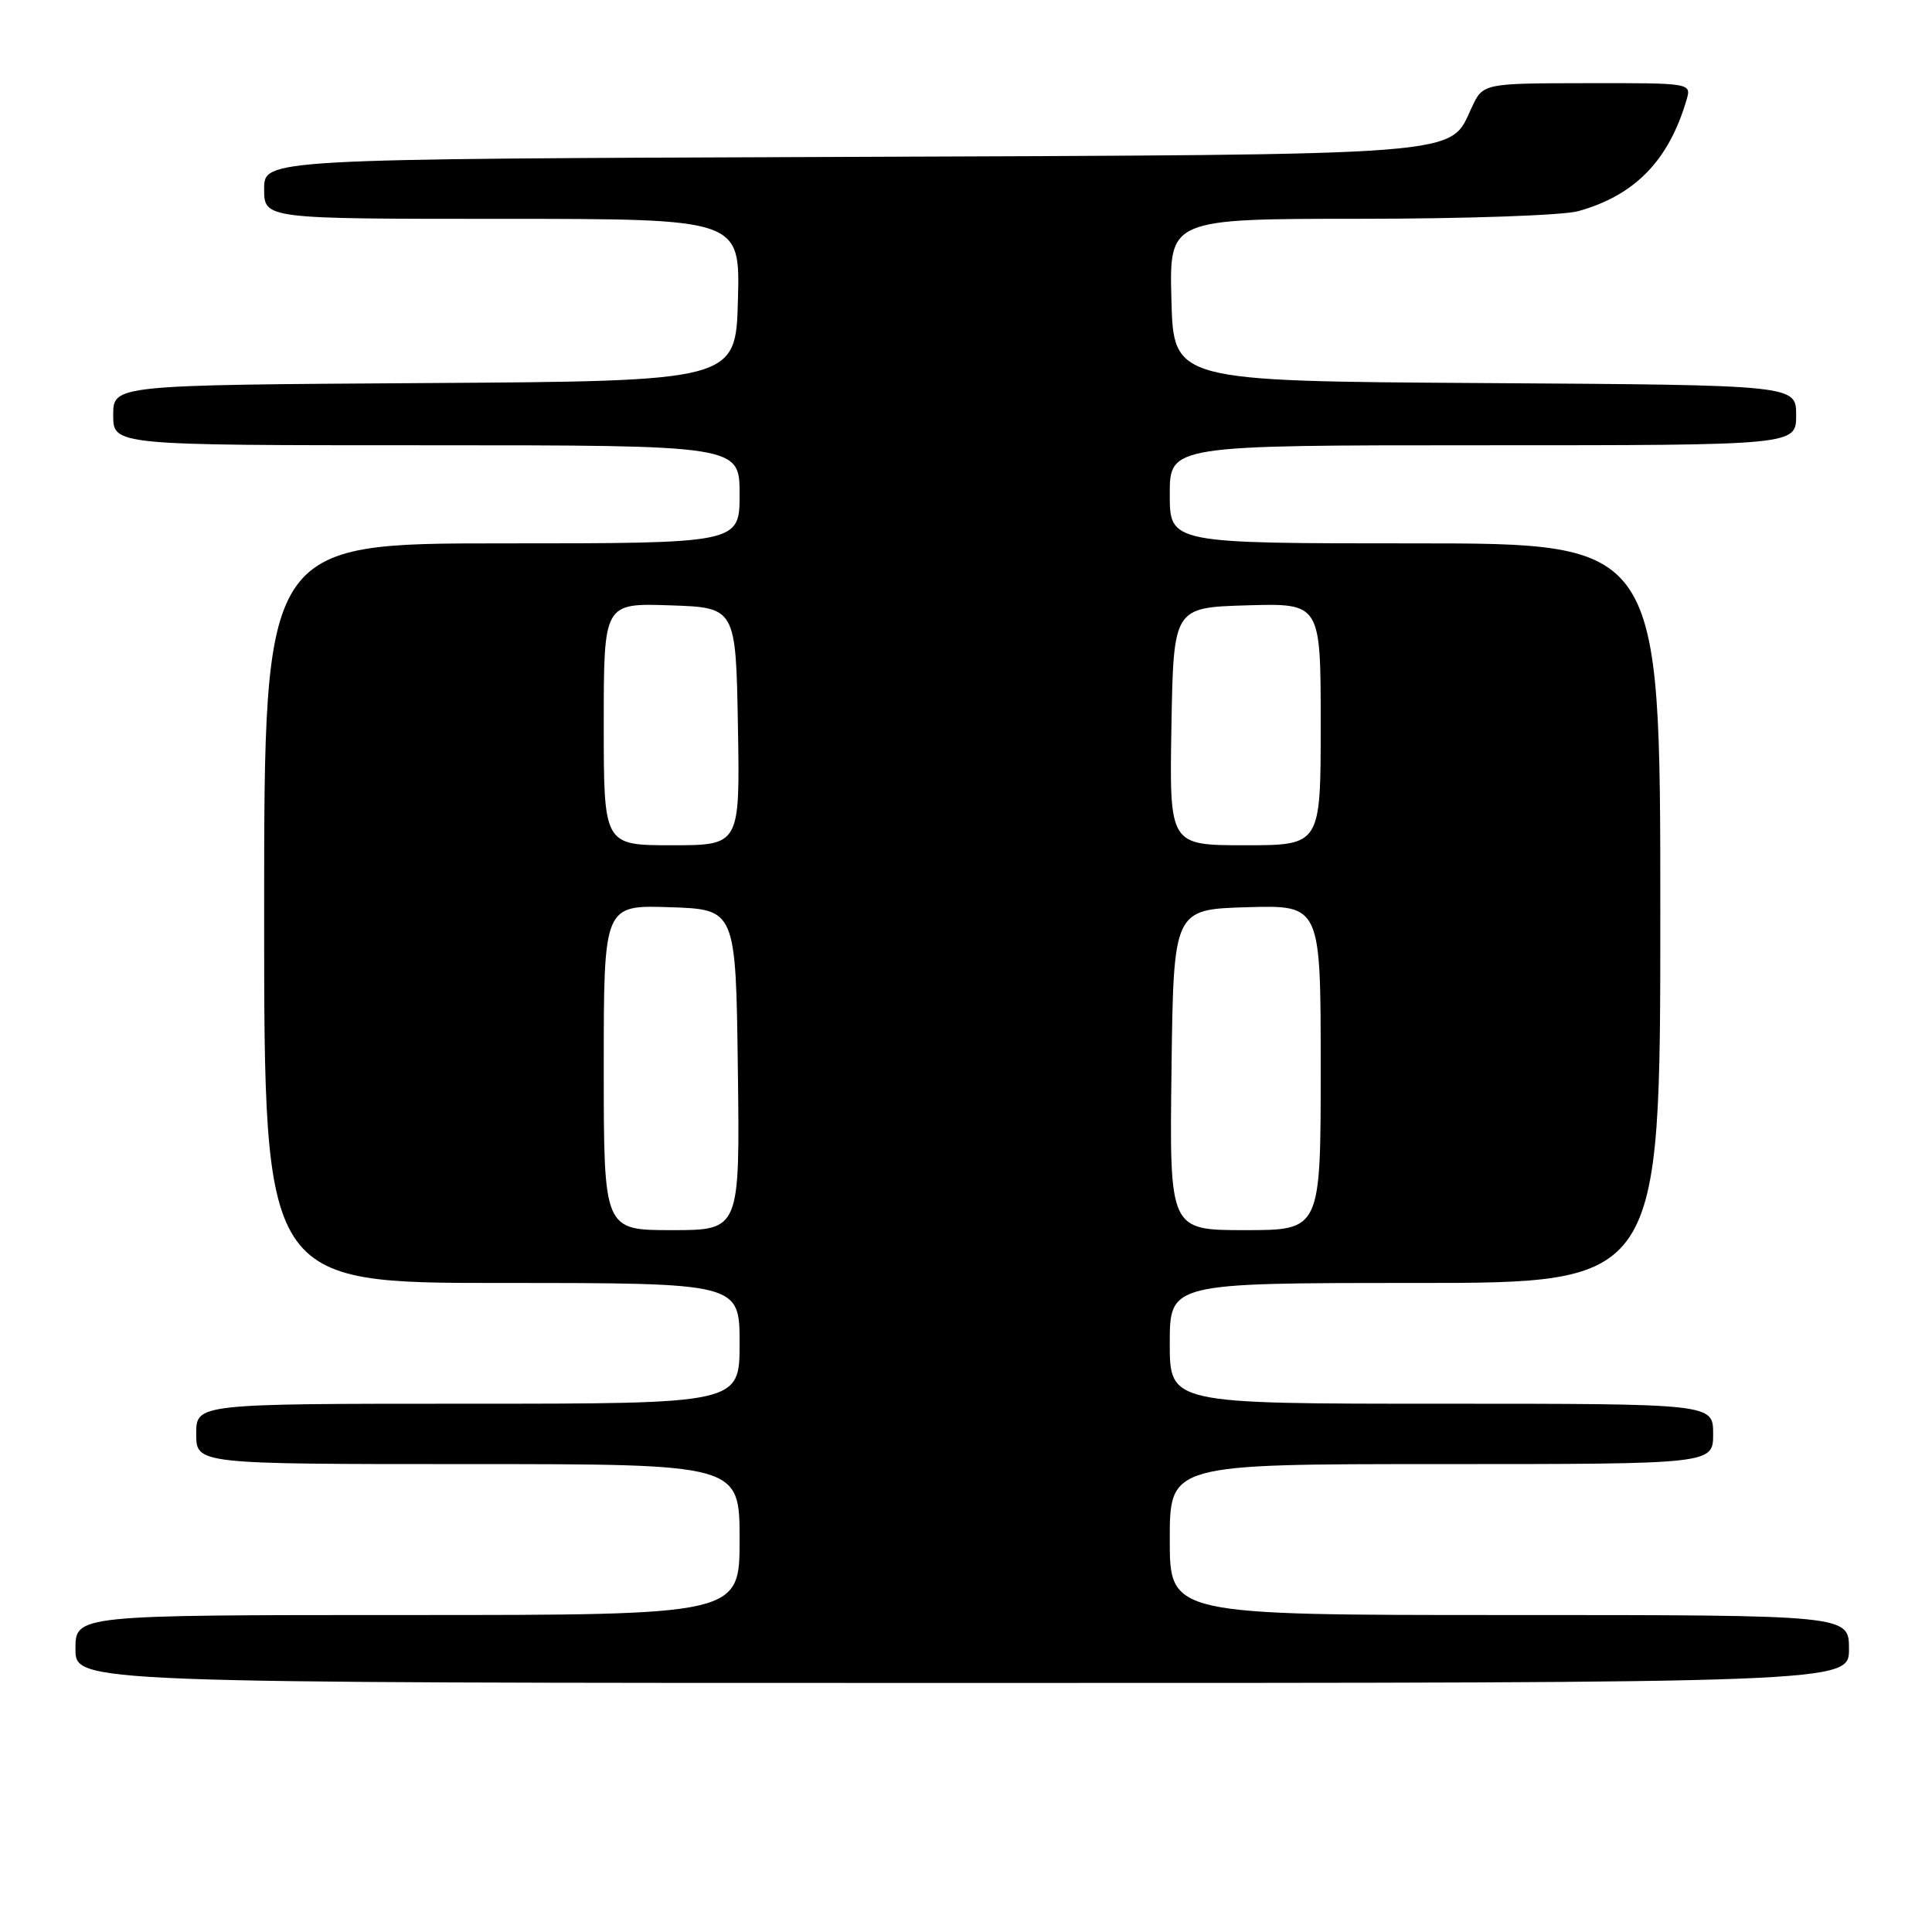 <?xml version="1.0" encoding="UTF-8" standalone="no"?>
<!DOCTYPE svg PUBLIC "-//W3C//DTD SVG 1.1//EN" "http://www.w3.org/Graphics/SVG/1.1/DTD/svg11.dtd" >
<svg xmlns="http://www.w3.org/2000/svg" xmlns:xlink="http://www.w3.org/1999/xlink" version="1.1" viewBox="0 0 256 256">
 <g >
 <path fill="currentColor"
d=" M 245.00 218.50 C 245.00 214.00 245.00 214.00 200.00 214.00 C 155.00 214.00 155.00 214.00 155.00 204.00 C 155.00 194.00 155.00 194.00 191.00 194.00 C 227.00 194.00 227.00 194.00 227.00 190.00 C 227.00 186.00 227.00 186.00 191.00 186.00 C 155.00 186.00 155.00 186.00 155.00 178.00 C 155.00 170.00 155.00 170.00 187.50 170.00 C 220.00 170.00 220.00 170.00 220.00 121.00 C 220.00 72.00 220.00 72.00 187.50 72.00 C 155.00 72.00 155.00 72.00 155.00 65.50 C 155.00 59.00 155.00 59.00 196.50 59.00 C 238.00 59.00 238.00 59.00 238.00 55.01 C 238.00 51.02 238.00 51.02 196.75 50.76 C 155.50 50.50 155.50 50.50 155.22 39.75 C 154.93 29.00 154.93 29.00 180.22 28.99 C 194.12 28.99 207.13 28.54 209.12 27.98 C 216.61 25.90 221.11 21.29 223.47 13.25 C 224.13 11.00 224.13 11.00 210.32 11.02 C 196.50 11.04 196.50 11.04 195.00 14.27 C 192.00 20.72 195.25 20.47 111.25 20.79 C 35.00 21.07 35.00 21.07 35.00 25.04 C 35.00 29.00 35.00 29.00 66.53 29.00 C 98.07 29.00 98.07 29.00 97.78 39.75 C 97.50 50.50 97.50 50.50 56.25 50.76 C 15.00 51.02 15.00 51.02 15.00 55.01 C 15.00 59.00 15.00 59.00 56.50 59.00 C 98.00 59.00 98.00 59.00 98.00 65.50 C 98.00 72.00 98.00 72.00 66.50 72.00 C 35.00 72.00 35.00 72.00 35.00 121.00 C 35.00 170.00 35.00 170.00 66.50 170.00 C 98.00 170.00 98.00 170.00 98.00 178.00 C 98.00 186.00 98.00 186.00 62.00 186.00 C 26.00 186.00 26.00 186.00 26.00 190.00 C 26.00 194.00 26.00 194.00 62.00 194.00 C 98.00 194.00 98.00 194.00 98.00 204.00 C 98.00 214.00 98.00 214.00 54.00 214.00 C 10.00 214.00 10.00 214.00 10.00 218.50 C 10.00 223.00 10.00 223.00 127.50 223.00 C 245.00 223.00 245.00 223.00 245.00 218.50 Z  M 80.00 141.46 C 80.00 119.92 80.00 119.92 88.75 120.21 C 97.50 120.50 97.50 120.50 97.77 141.75 C 98.04 163.00 98.04 163.00 89.02 163.00 C 80.00 163.00 80.00 163.00 80.00 141.46 Z  M 155.23 141.75 C 155.50 120.50 155.50 120.50 165.25 120.21 C 175.00 119.93 175.00 119.93 175.00 141.46 C 175.00 163.00 175.00 163.00 164.98 163.00 C 154.96 163.00 154.96 163.00 155.23 141.75 Z  M 80.00 95.96 C 80.00 79.92 80.00 79.92 88.75 80.21 C 97.50 80.50 97.50 80.50 97.78 96.25 C 98.05 112.00 98.05 112.00 89.03 112.00 C 80.00 112.00 80.00 112.00 80.00 95.96 Z  M 155.22 96.25 C 155.50 80.50 155.50 80.50 165.25 80.21 C 175.00 79.93 175.00 79.93 175.00 95.96 C 175.00 112.00 175.00 112.00 164.97 112.00 C 154.95 112.00 154.95 112.00 155.22 96.25 Z "/>
</g>
</svg>
